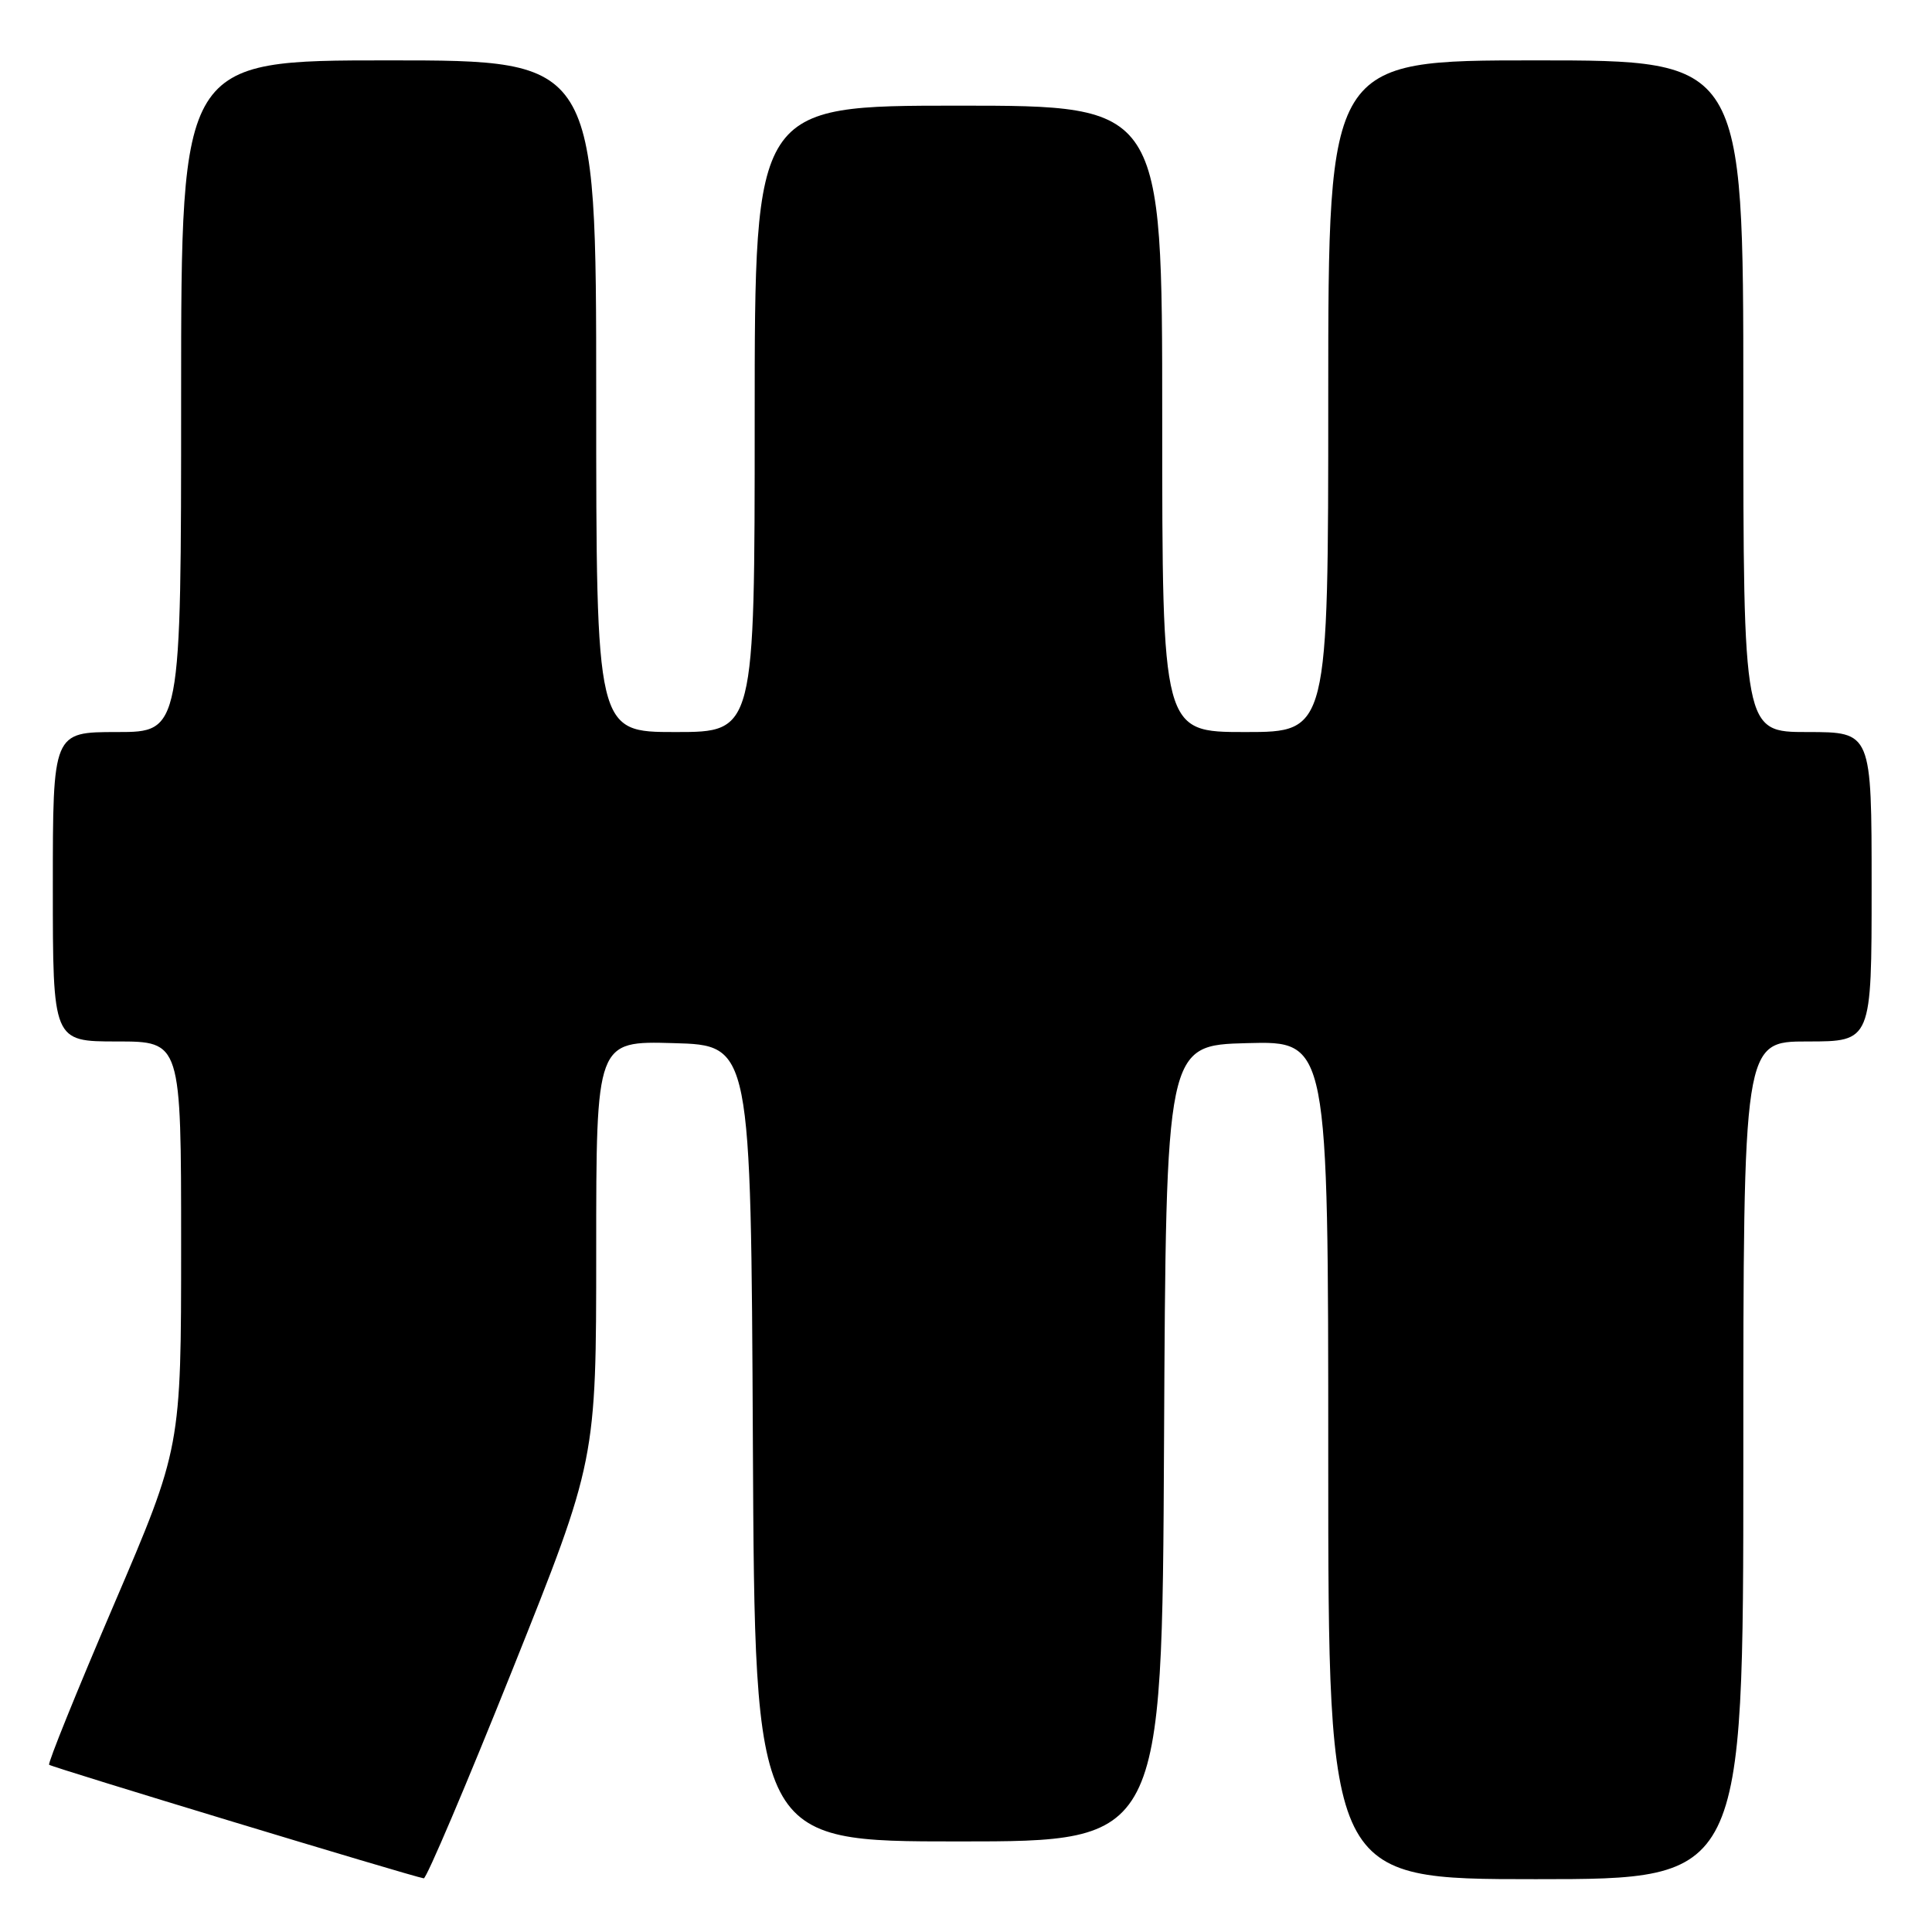 <?xml version="1.0" encoding="UTF-8" standalone="no"?>
<!DOCTYPE svg PUBLIC "-//W3C//DTD SVG 1.1//EN" "http://www.w3.org/Graphics/SVG/1.1/DTD/svg11.dtd" >
<svg xmlns="http://www.w3.org/2000/svg" xmlns:xlink="http://www.w3.org/1999/xlink" version="1.1" viewBox="0 0 256 256">
 <g >
 <path fill="currentColor"
d=" M 67.90 221.25 C 79.00 193.50 79.00 193.50 79.00 165.72 C 79.00 137.93 79.00 137.93 89.25 138.22 C 99.50 138.50 99.50 138.50 99.76 191.25 C 100.02 244.00 100.02 244.00 127.00 244.00 C 153.98 244.00 153.98 244.00 154.24 191.25 C 154.50 138.50 154.50 138.50 165.25 138.22 C 176.00 137.93 176.00 137.93 176.00 193.47 C 176.00 249.00 176.00 249.00 203.50 249.00 C 231.00 249.00 231.00 249.00 231.00 193.50 C 231.00 138.00 231.00 138.00 239.50 138.00 C 248.00 138.00 248.00 138.00 248.00 117.50 C 248.00 97.00 248.00 97.00 239.50 97.00 C 231.00 97.00 231.00 97.00 231.00 52.50 C 231.00 8.00 231.00 8.00 203.50 8.00 C 176.00 8.00 176.00 8.00 176.00 52.50 C 176.00 97.00 176.00 97.00 165.00 97.00 C 154.00 97.00 154.00 97.00 154.00 55.50 C 154.00 14.00 154.00 14.00 127.00 14.00 C 100.00 14.00 100.00 14.00 100.00 55.50 C 100.00 97.00 100.00 97.00 89.50 97.00 C 79.00 97.00 79.00 97.00 79.00 52.50 C 79.00 8.00 79.00 8.00 51.50 8.00 C 24.00 8.00 24.00 8.00 24.00 52.50 C 24.00 97.00 24.00 97.00 15.50 97.00 C 7.00 97.00 7.00 97.00 7.00 117.50 C 7.00 138.00 7.00 138.00 15.50 138.00 C 24.00 138.00 24.00 138.00 24.00 164.91 C 24.00 191.82 24.00 191.82 15.08 212.65 C 10.17 224.11 6.31 233.65 6.51 233.84 C 6.82 234.16 54.51 248.62 56.15 248.89 C 56.50 248.95 61.79 236.51 67.90 221.25 Z "/>
</g>
</svg>